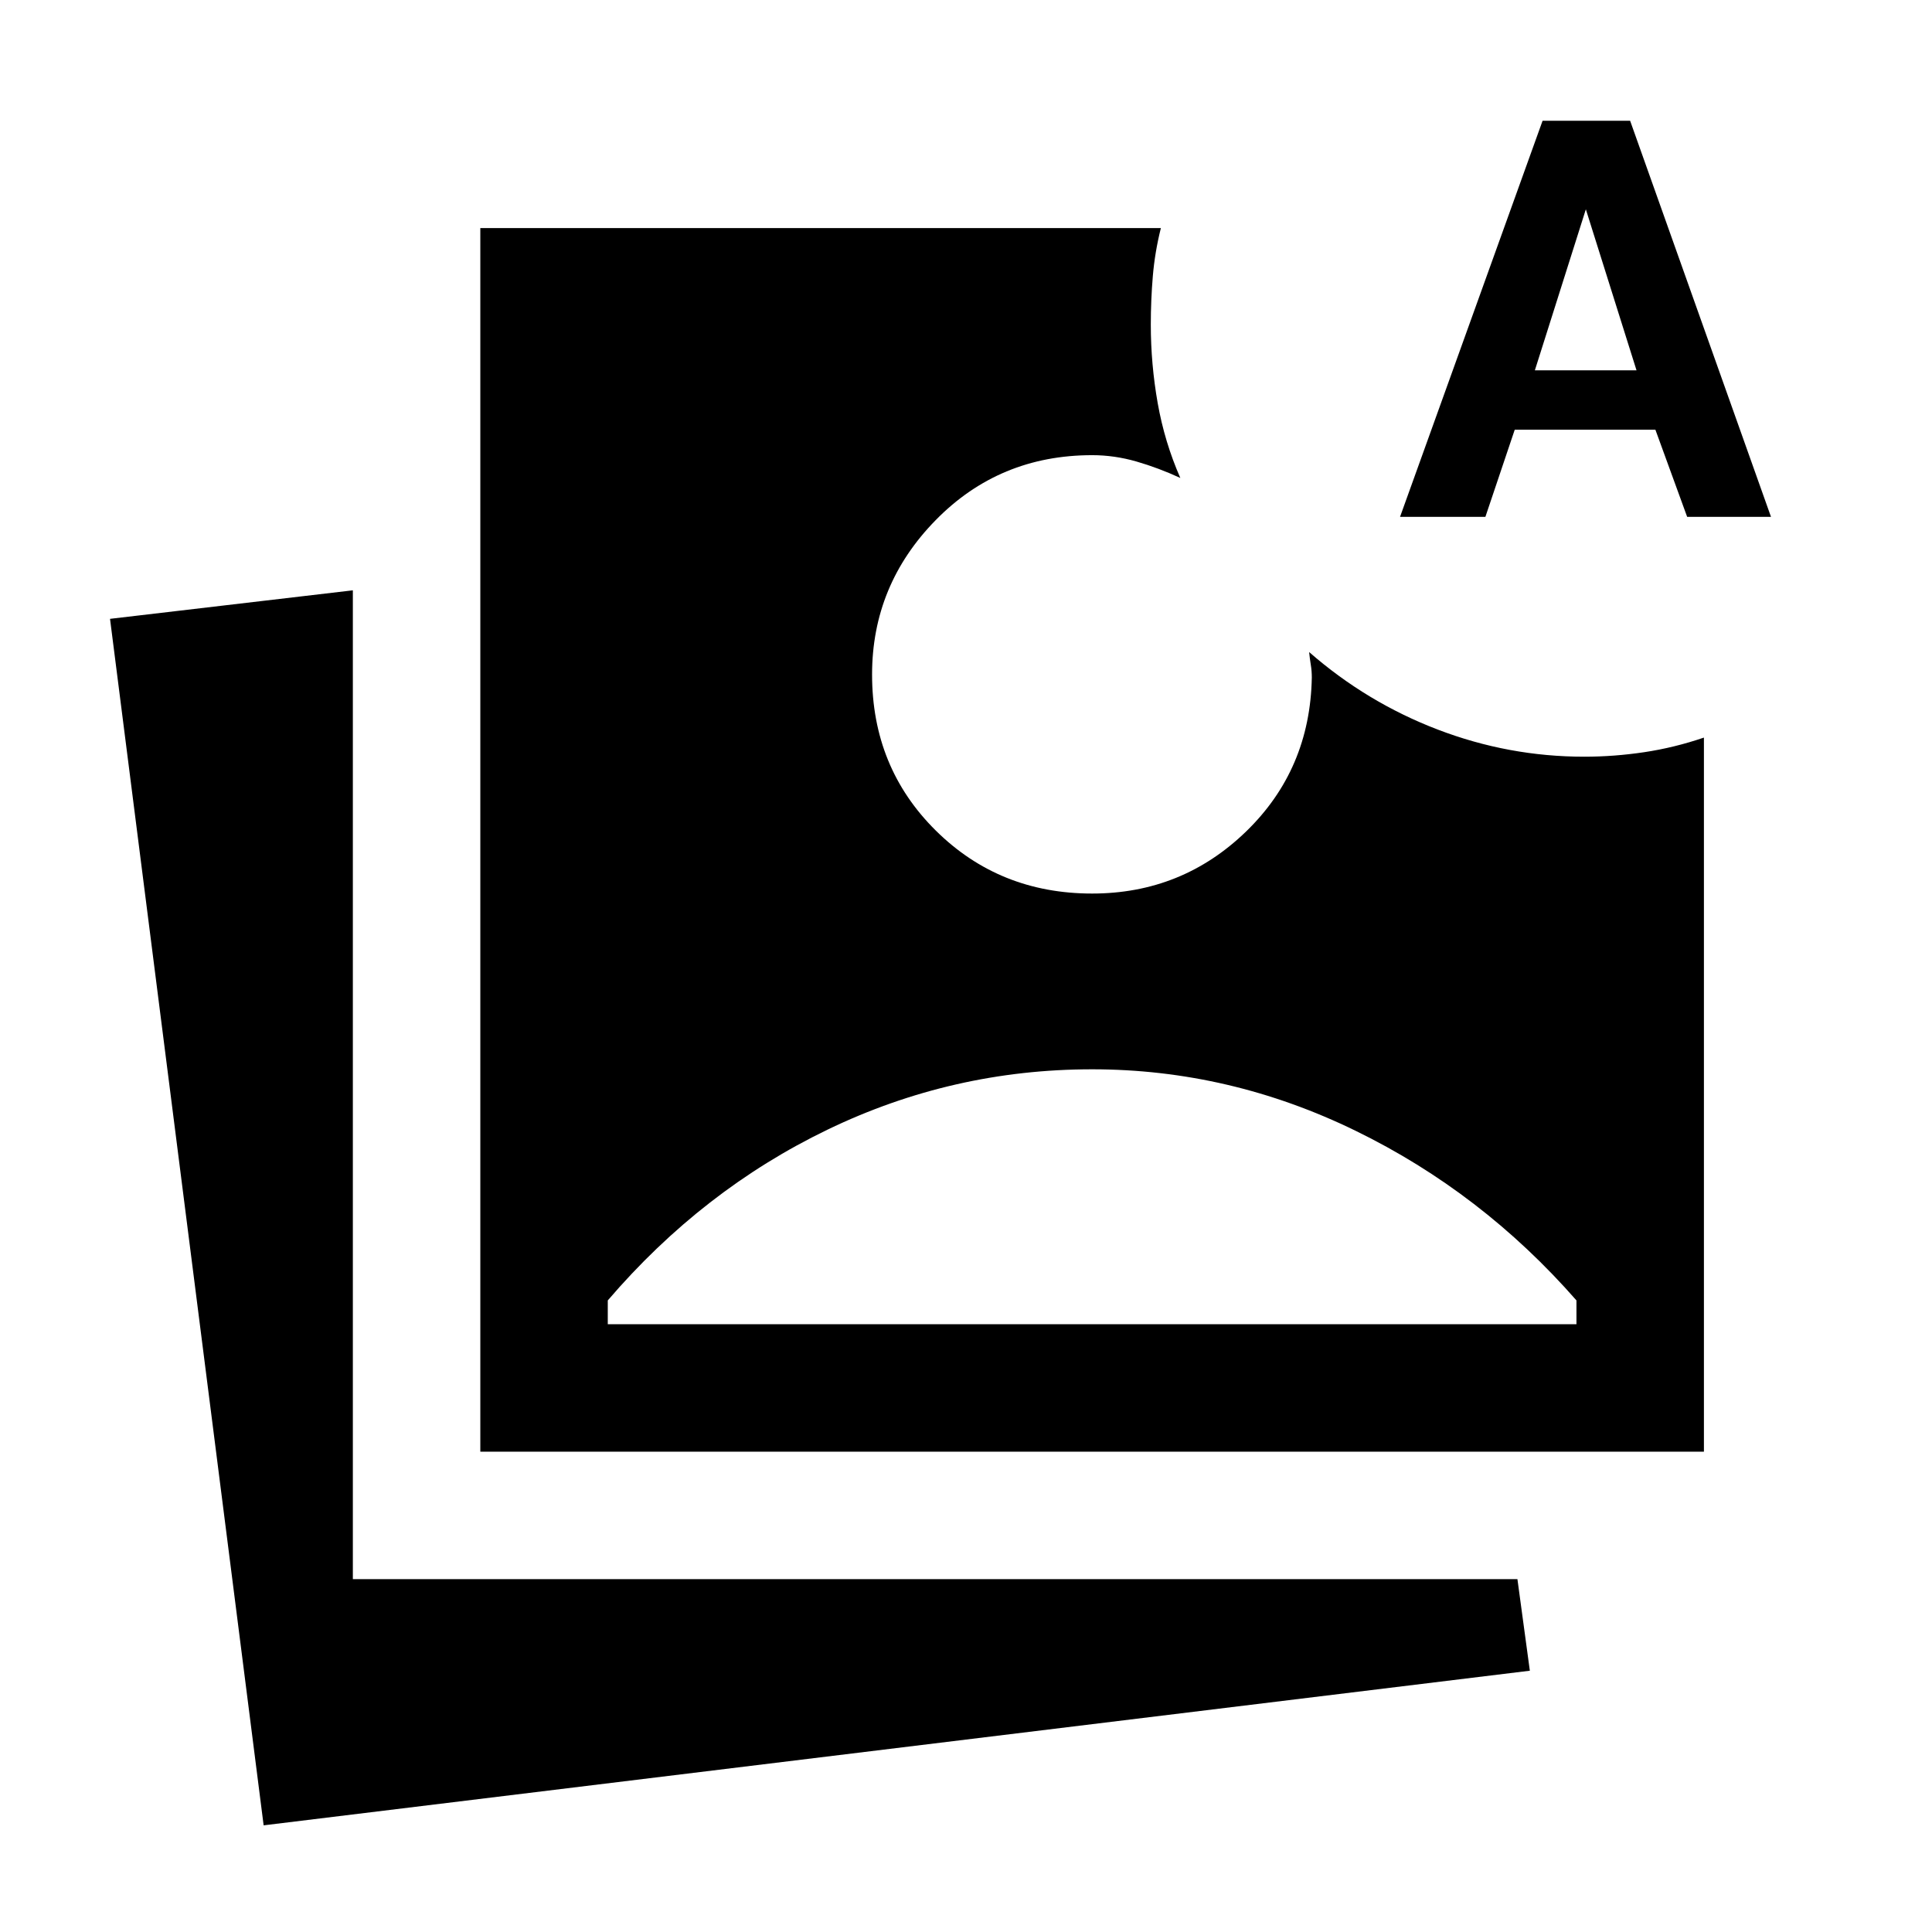 <svg xmlns="http://www.w3.org/2000/svg" height="40" viewBox="0 -960 960 960" width="40"><path d="M131-53 54.67-652.5l120.66-14.17v491.34H754l6.17 45.5L131-53Zm107.67-185.67v-608h338.16q-3 12-4 23.92-1 11.92-1 24.08 0 19.56 3.42 38.95 3.42 19.39 11.25 37.22-10.83-5-21.78-8.17-10.94-3.16-22.05-3.16-46.09 0-77.71 32.26-31.63 32.25-31.63 76.75 0 46.15 31.63 77.49Q496.58-516 542.67-516q44.66 0 76.5-30.83 31.83-30.84 32.66-76.5 0-3.34-.5-6.34t-.83-6.33q28.6 25 63.86 38.5t72.86 13.5q14.78 0 29.78-2.24 15-2.25 29.67-7.26v354.83h-608ZM302-302h481.33v-11.83q-47-53.67-109.66-84.25-62.67-30.59-131-30.59-69.34 0-131.5 30Q349-368.66 302-313.83V-302Zm393.67-401.17L766.5-900H810l70 196.83h-41.66l-15.79-43.33h-69.88l-14.59 43.33h-42.41Zm67-72.83h50.5L788-856l-25.33 80Z"/></svg>